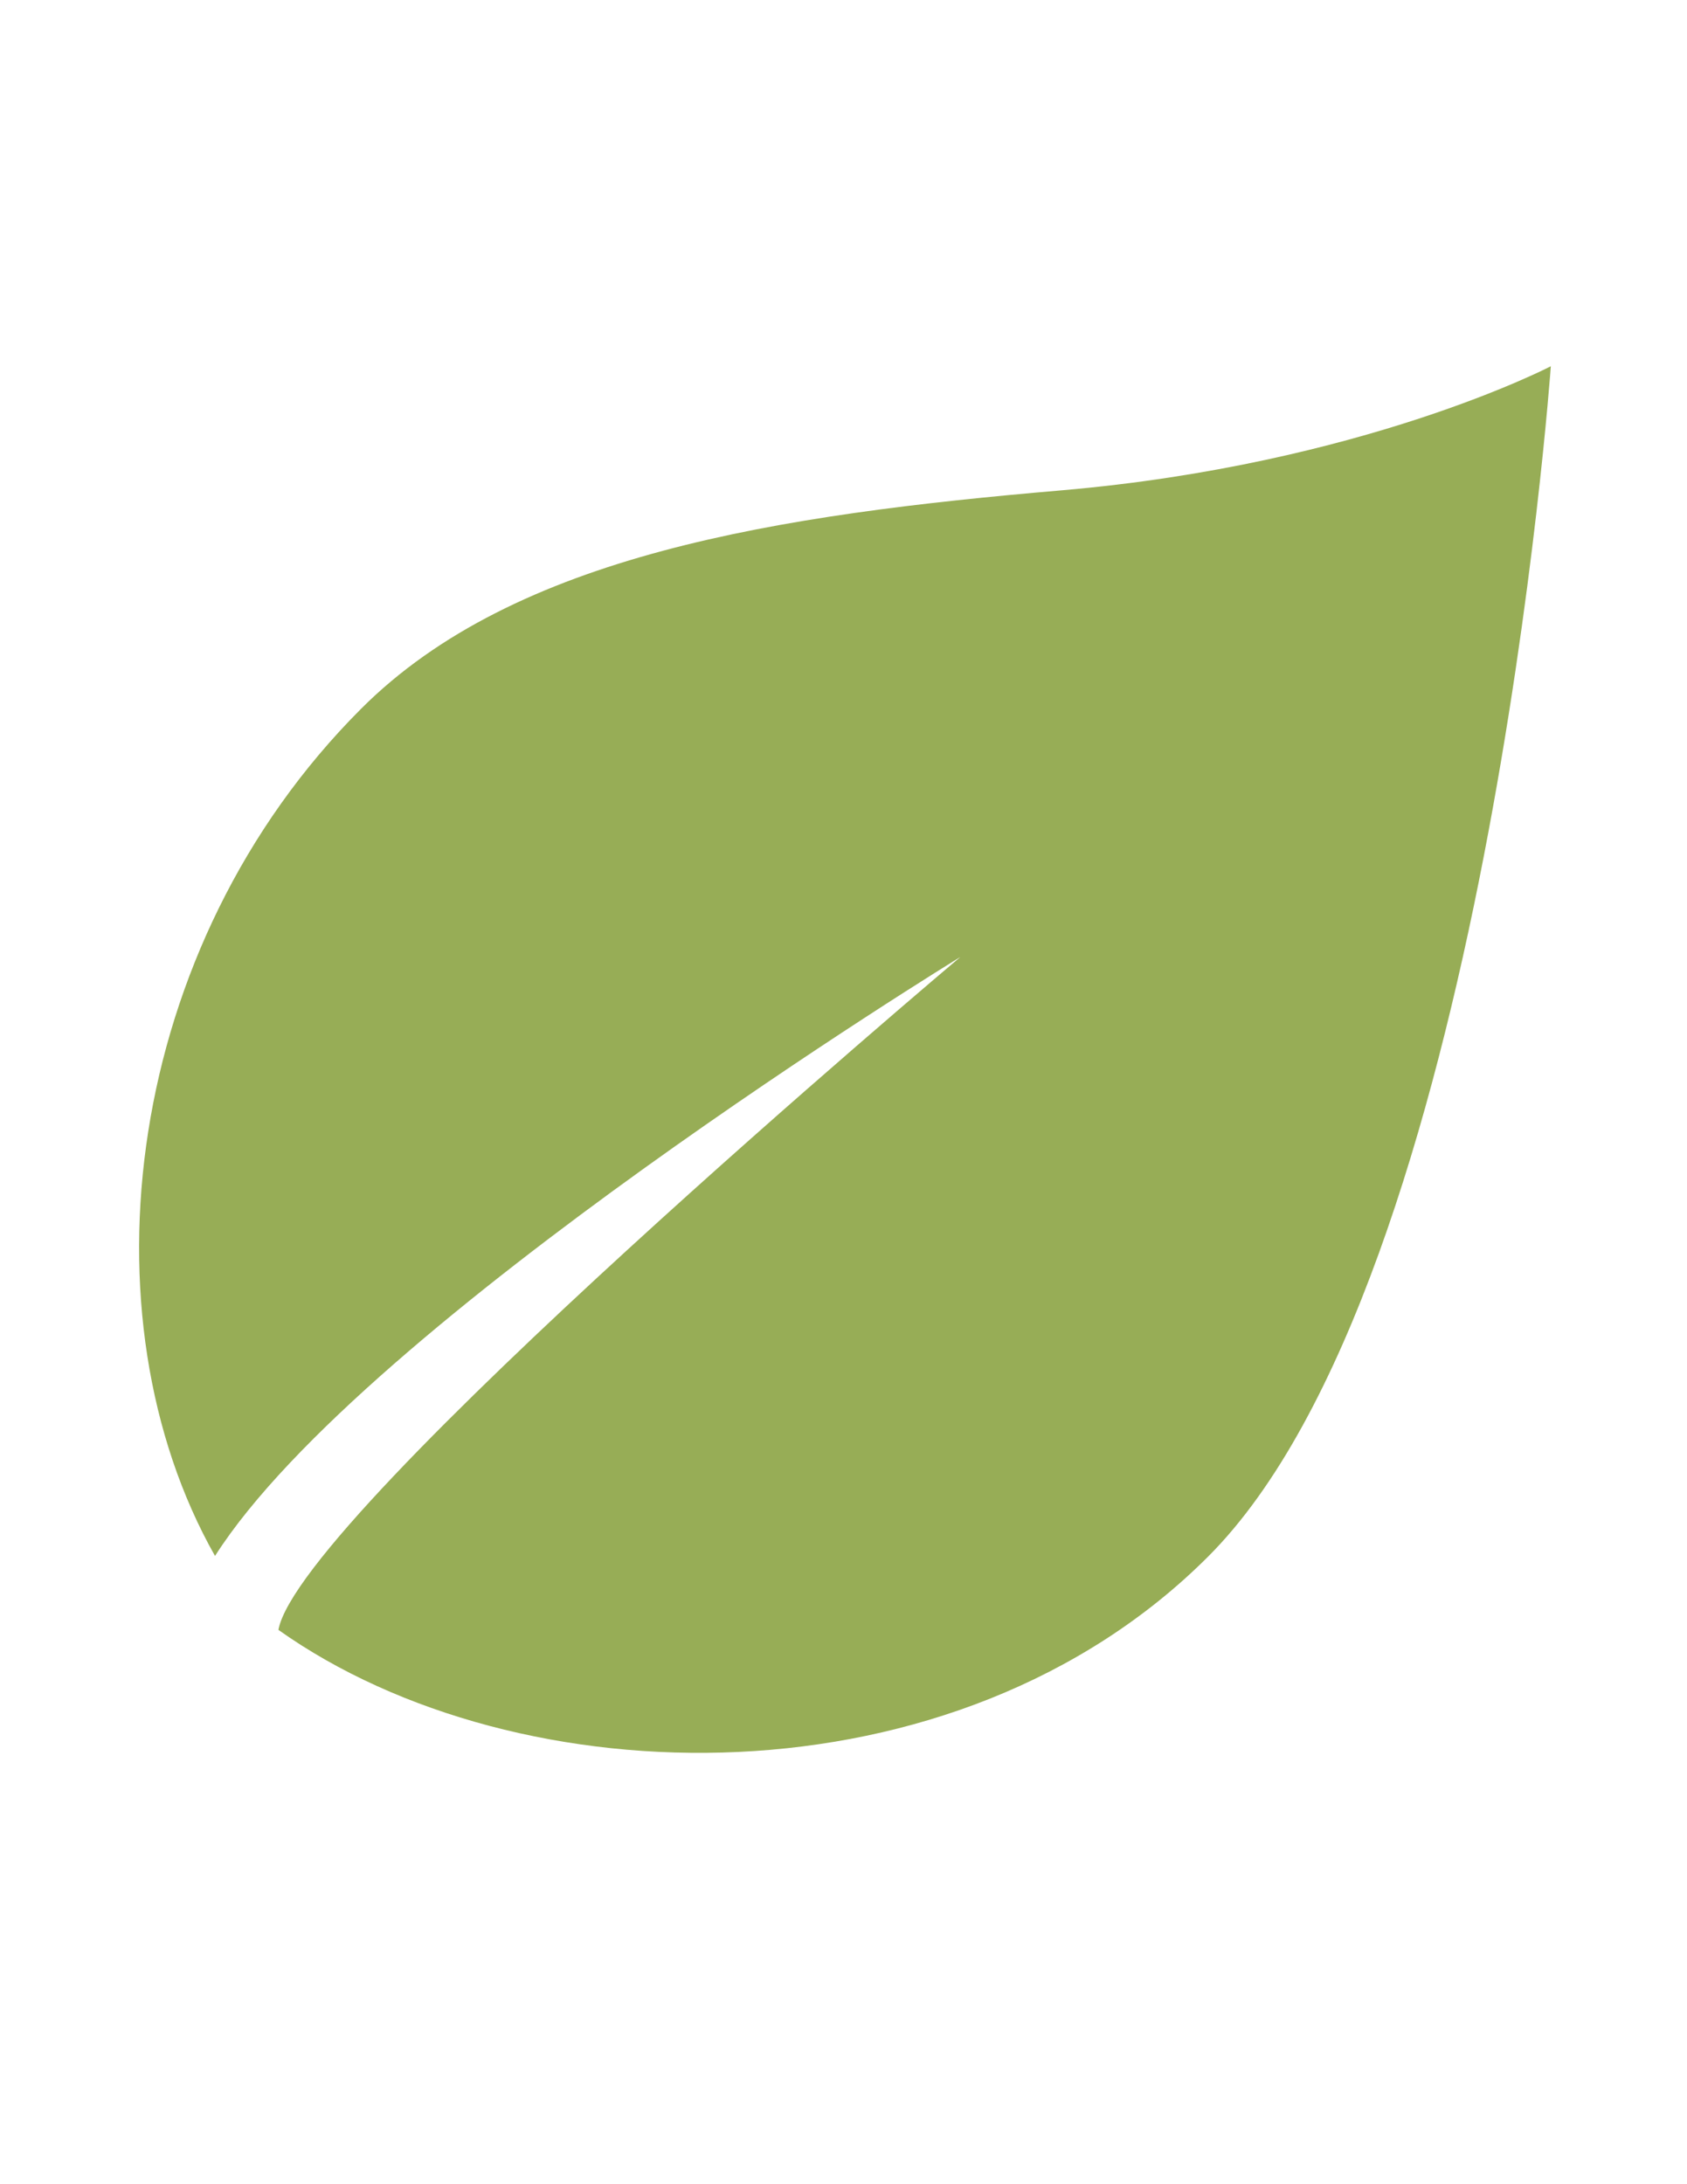 <?xml version="1.0" encoding="utf-8"?>
<!-- Generator: Adobe Illustrator 19.2.1, SVG Export Plug-In . SVG Version: 6.00 Build 0)  -->
<svg version="1.1" id="Layer_1" xmlns="http://www.w3.org/2000/svg" xmlns:xlink="http://www.w3.org/1999/xlink" x="0px" y="0px"
	 viewBox="0 0 612 792" style="enable-background:new 0 0 612 792;" xml:space="preserve">
<style type="text/css">
	.st0{fill:#98AF57;}
	.st1{fill:#97AD56;}
</style>
<g id="Layer_1_1_">
</g>
<g id="Content">
</g>
<g id="Isolation_Mode">
	<path class="st0" d="M328.7,443.9c-2.9,0-5.5,2.2-6.3,4.8l-13.3-5.5l13.6-5.9c1.1,2.2,3.3,3.7,5.9,3.7c3.7,0,6.6-2.9,6.6-6.6
		c0-2.2-1.1-4.4-3.3-5.5c0.4-0.7,0.4-1.5,0.4-2.2c0-3.7-2.9-6.6-6.6-6.6s-6.6,2.9-6.6,6.6c0,1.1,0.4,1.8,0.7,2.9l-22.1,9.2
		l-22.1-9.2c0.4-0.7,0.7-1.8,0.7-2.9c0-3.7-2.9-6.6-6.6-6.6s-6.6,2.9-6.6,6.6c0,0.7,0,1.5,0.4,2.2c-1.8,1.1-3.3,3.3-3.3,5.5
		c0,3.7,2.9,6.6,6.6,6.6c2.6,0,4.8-1.5,5.9-3.7l13.6,5.9l-12.5,5.9c-0.7-2.9-3.3-4.8-6.3-4.8c-3.7,0-6.6,2.9-6.6,6.6
		c0,2.2,1.1,4.4,3.3,5.5c-0.4,0.7-0.4,1.5-0.4,2.2c0,3.7,2.9,6.6,6.6,6.6s6.6-2.9,6.6-6.6c0-0.7,0-1.1-0.4-1.8l21.7-9.2l21.7,9.2
		c0,0.7-0.4,1.1-0.4,1.8c0,3.7,2.9,6.6,6.6,6.6s6.6-2.9,6.6-6.6c0-0.7,0-1.5-0.4-2.2c1.8-1.1,3.3-3.3,3.3-5.5
		C335.7,447.2,332.4,443.9,328.7,443.9z"/>
</g>
<g>
	<path class="st1" d="M101,591c87.1,61.8,245.6,65.1,337.3-26.6C539,463.7,562.6,132.8,562.6,132.8s-68.3,35.6-177.5,45
		C282.2,186.6,186.9,201.1,131,257C44.8,343.2,28.9,477.4,78,564.2C132,479.4,348.4,347,348.4,347S108.6,549,101,591z"/>
</g>
</svg>
